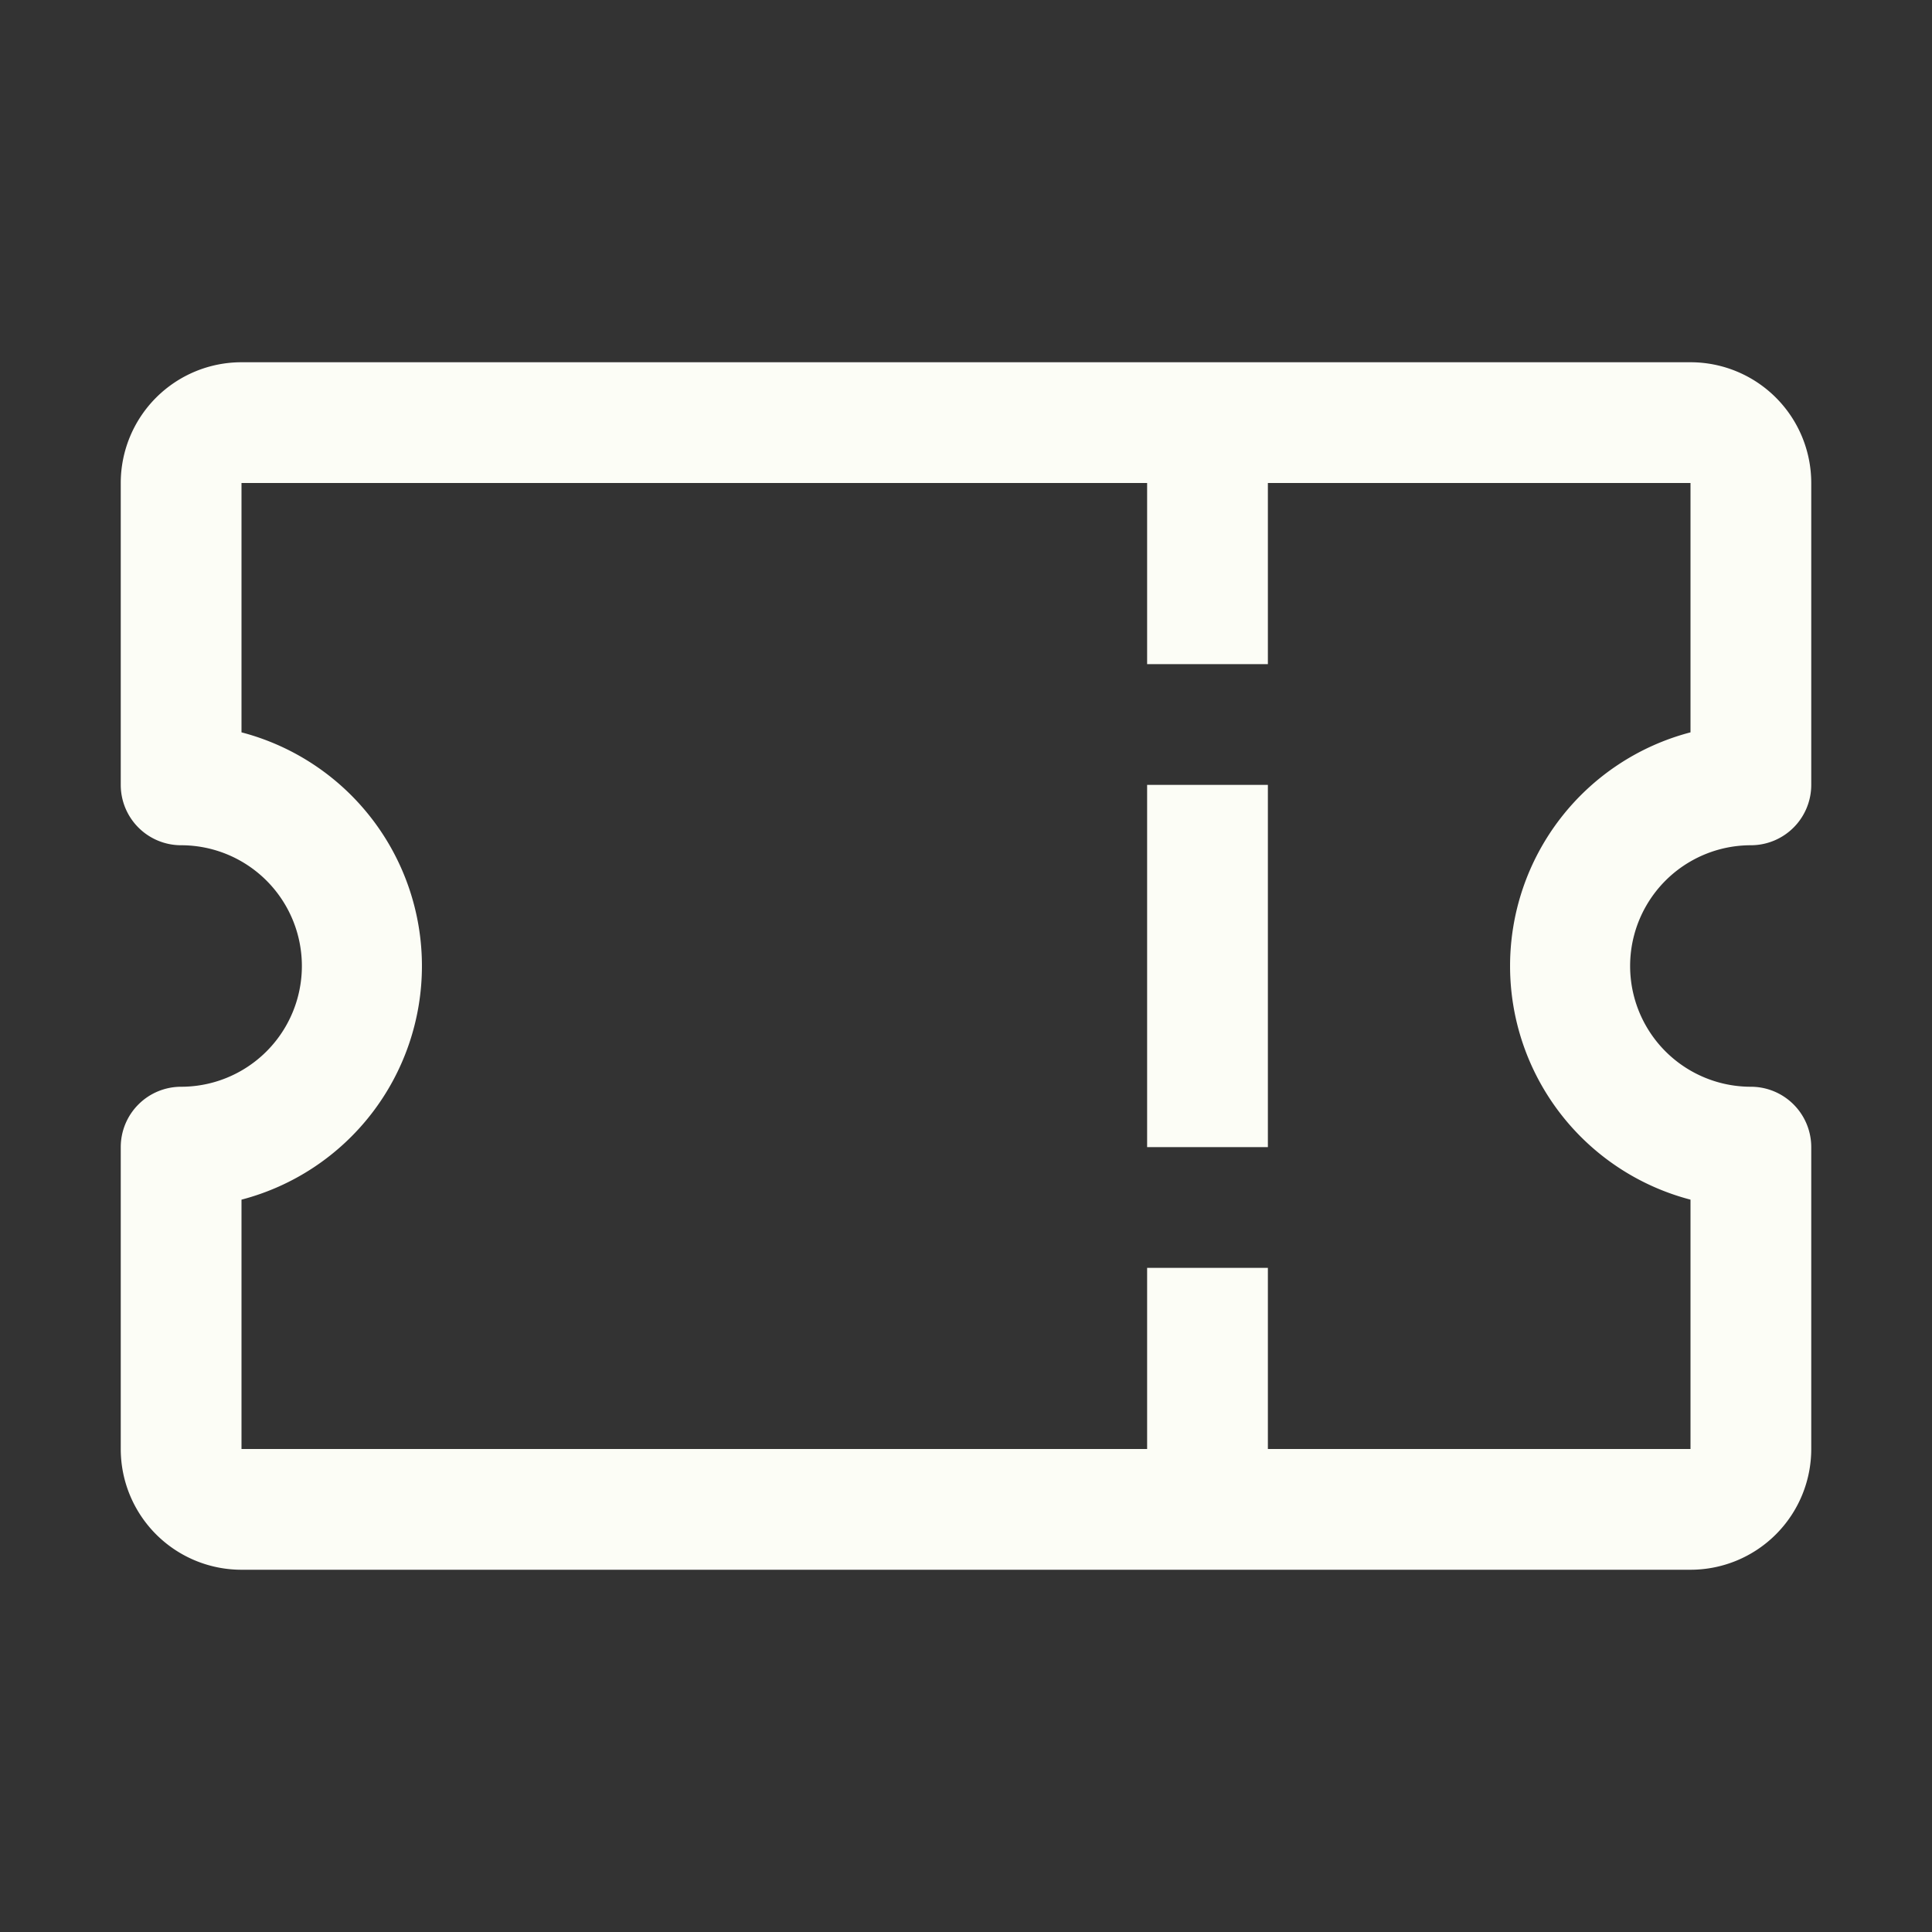 <svg width="24" height="24" viewBox="0 0 32 32" xmlns="http://www.w3.org/2000/svg">
    <rect x="0" y="0" width="32" height="32" fill="#333333" stroke="none"/>
    <path fill="#fcfdf6" d="M29 14a1 1 0 0 0 1-1V8a2 2 0 0 0-2-2H4a2 2 0 0 0-2 2v5a1 1 0 0 0 1 1a2 2 0 0 1 0 4a1 1 0 0 0-1 1v5a2 2 0 0 0 2 2h24a2 2 0 0 0 2-2v-5a1 1 0 0 0-1-1a2 2 0 0 1 0-4m-1 5.87V24h-7v-3h-2v3H4v-4.13a4 4 0 0 0 0-7.74V8h15v3h2V8h7v4.13a4 4 0 0 0 0 7.74"/>
    <path fill="#fcfdf6" d="M19 13h2v6h-2z"/>
</svg>